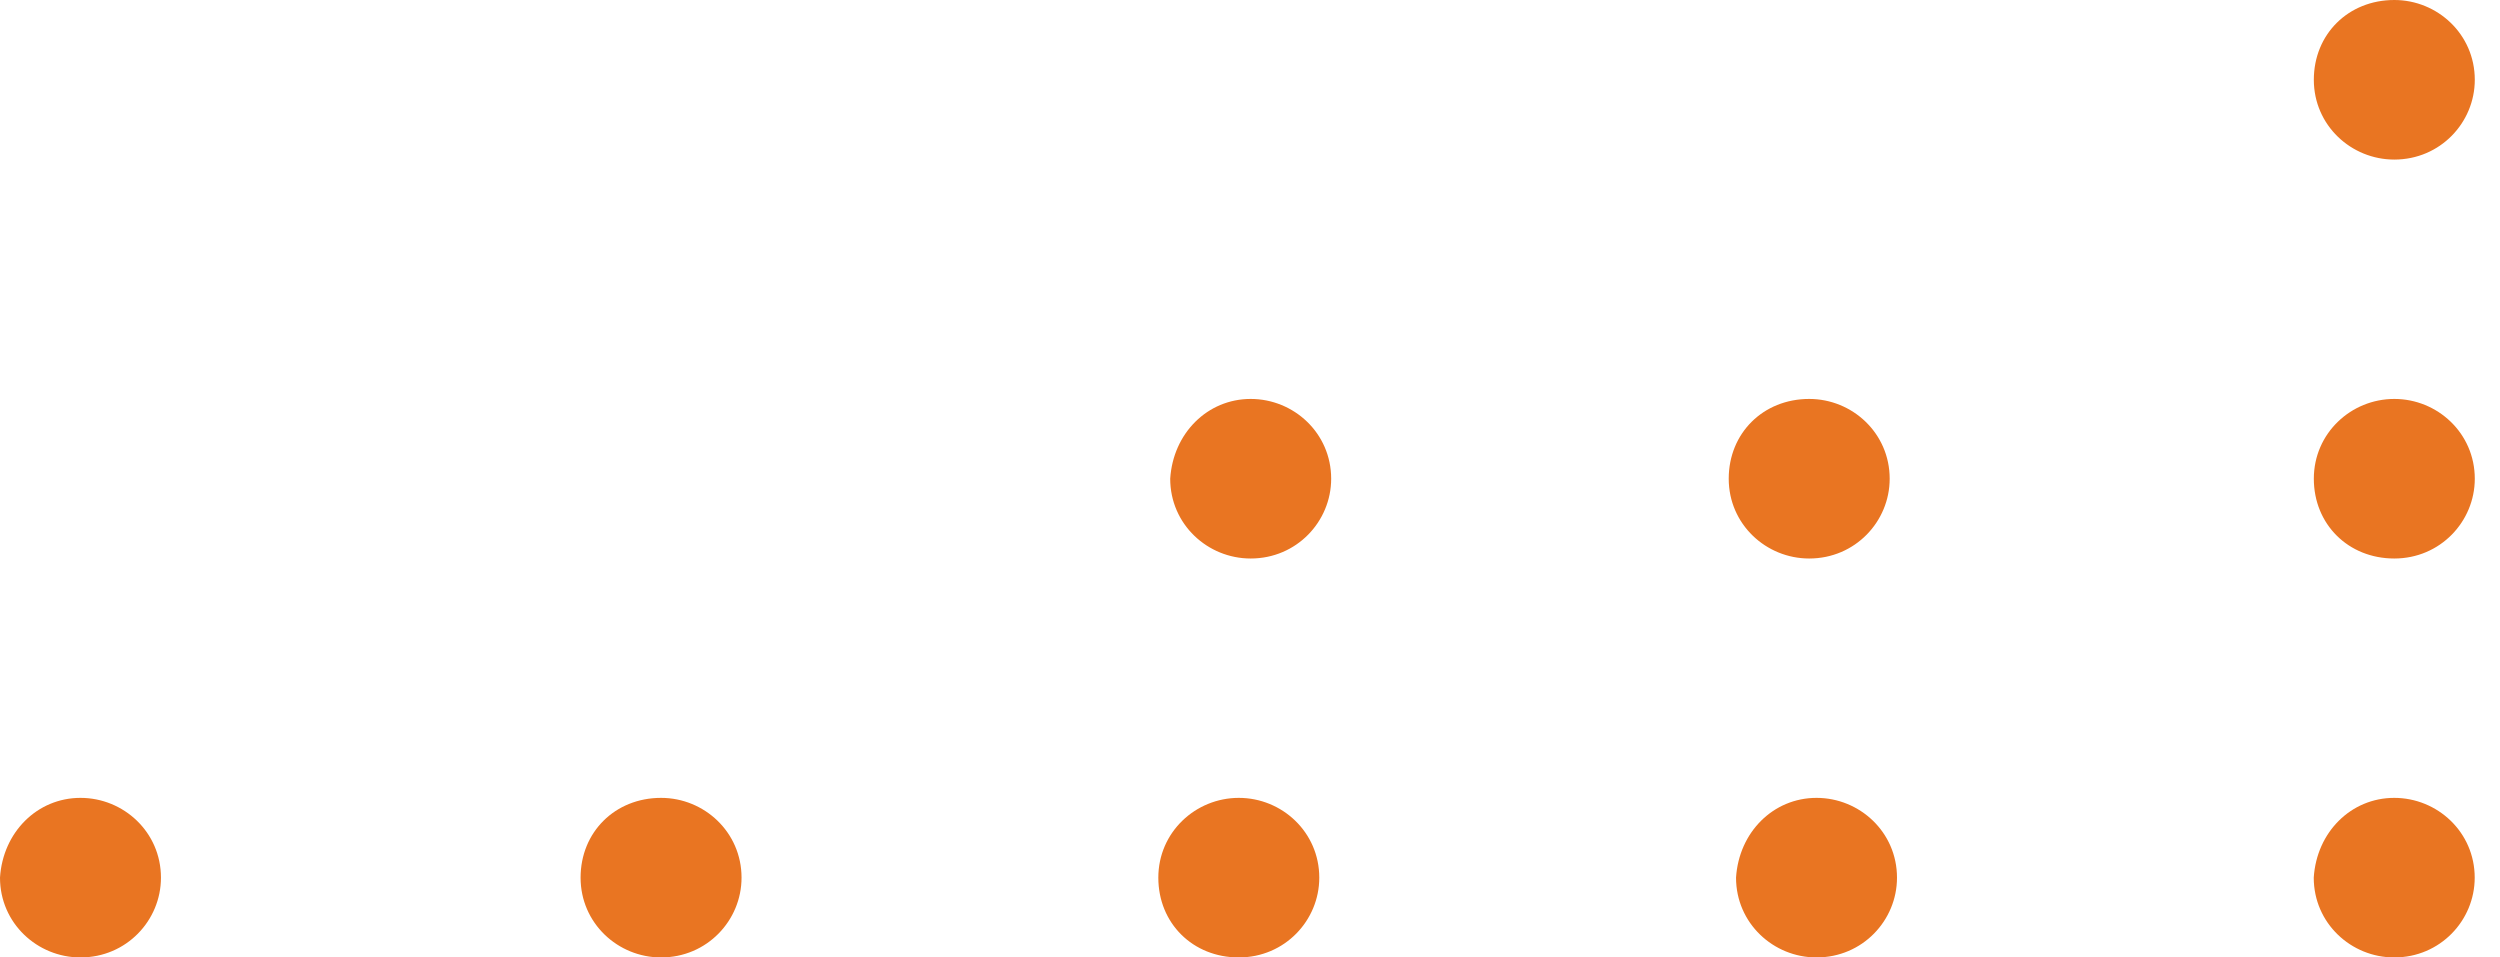 <svg width="94" height="36" viewBox="0 0 94 36" fill="none" xmlns="http://www.w3.org/2000/svg">
<path d="M90.023 30C91.644 30 93.049 31.286 93.049 33C93.049 34.607 91.752 36 90.023 36C88.402 36 86.997 34.714 86.997 33C87.105 31.286 88.402 30 90.023 30Z" fill="#E97522"/>
<path d="M68.301 30C69.922 30 71.327 31.286 71.327 33C71.327 34.607 70.031 36 68.301 36C66.68 36 65.275 34.714 65.275 33C65.383 31.286 66.68 30 68.301 30Z" fill="#E97522"/>
<path d="M46.579 30C48.2 30 49.605 31.286 49.605 33C49.605 34.607 48.308 36 46.579 36C44.85 36 43.553 34.714 43.553 33C43.553 31.286 44.958 30 46.579 30Z" fill="#E97522"/>
<path d="M90.026 15C91.647 15 93.052 16.286 93.052 18C93.052 19.607 91.755 21 90.026 21C88.297 21 87 19.714 87 18C87 16.286 88.405 15 90.026 15Z" fill="#E97522"/>
<path d="M24.856 30C26.477 30 27.882 31.286 27.882 33C27.882 34.607 26.585 36 24.856 36C23.235 36 21.83 34.714 21.83 33C21.83 31.286 23.127 30 24.856 30Z" fill="#E97522"/>
<path d="M68.026 15C69.647 15 71.052 16.286 71.052 18C71.052 19.607 69.755 21 68.026 21C66.405 21 65 19.714 65 18C65 16.286 66.297 15 68.026 15Z" fill="#E97522"/>
<path d="M90.026 0C91.647 0 93.052 1.286 93.052 3C93.052 4.607 91.755 6 90.026 6C88.405 6 87 4.714 87 3C87 1.286 88.297 0 90.026 0Z" fill="#E97522"/>
<path d="M3.026 30C4.647 30 6.052 31.286 6.052 33C6.052 34.607 4.755 36 3.026 36C1.405 36 0 34.714 0 33C0.108 31.286 1.405 30 3.026 30Z" fill="#E97522"/>
<path d="M47.026 15C48.647 15 50.052 16.286 50.052 18C50.052 19.607 48.755 21 47.026 21C45.405 21 44 19.714 44 18C44.108 16.286 45.405 15 47.026 15Z" fill="#E97522"/>
</svg>
